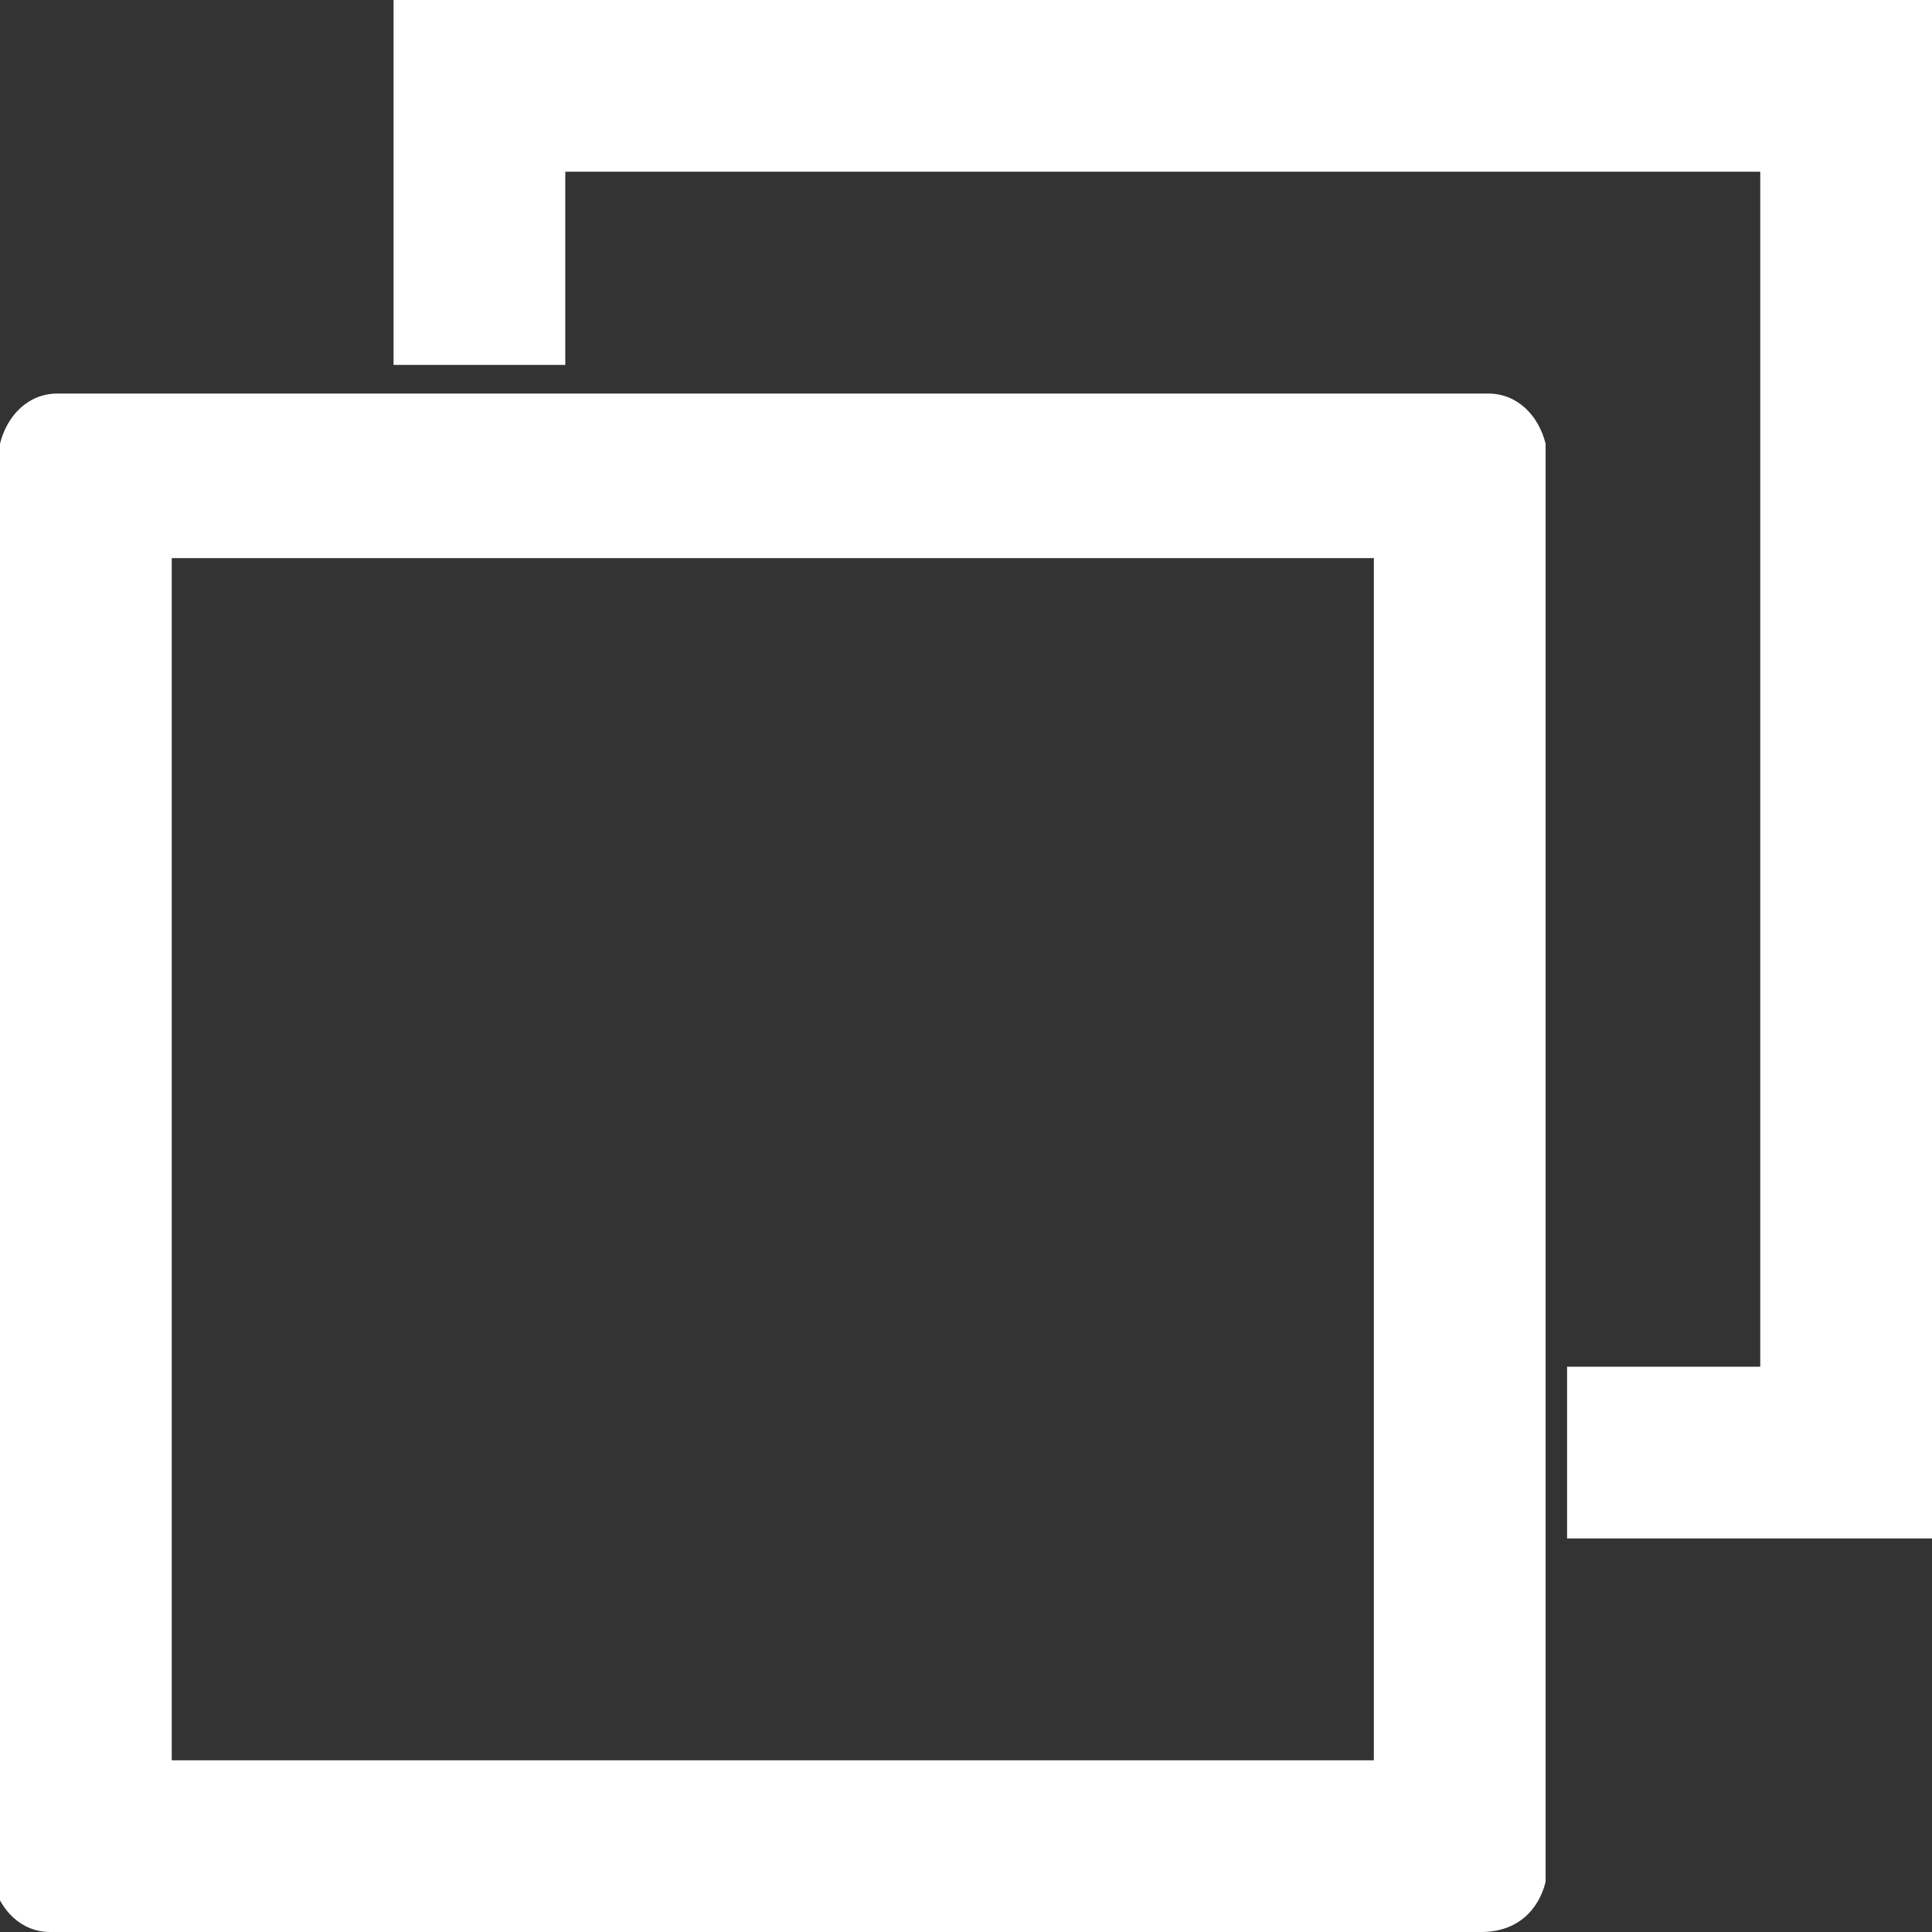 <?xml version="1.0" encoding="utf-8"?>
<!-- Generator: Adobe Illustrator 21.1.0, SVG Export Plug-In . SVG Version: 6.00 Build 0)  -->
<svg version="1.1" id="Layer_1" xmlns="http://www.w3.org/2000/svg" xmlns:xlink="http://www.w3.org/1999/xlink" x="0px" y="0px"
	 viewBox="0 0 27 27" style="enable-background:new 0 0 27 27;" xml:space="preserve">
<rect x="0" y="0" width="27" height="27" fill="#333333" stroke="none"/>
<style type="text/css">
	.st0{fill:#FFFFFF;}
</style>
<path class="st0" d="M20.7,27c0,0-19.9,0-20,0c-0.4,0-0.7-0.3-0.8-0.7L0,6.2c0.1-0.4,0.4-0.7,0.8-0.7c0,0,20,0,20,0
	c0.4,0,0.7,0.3,0.8,0.7l0,20.1C21.5,26.7,21.2,27,20.7,27L20.7,27z M19.2,24.6V7.8H2.4v16.8H19.2z M21.9,21.5v-2.4l2.7,0V2.4H7.9
	v2.7H5.5V0H27v21.5H21.9z"/>
<path id="ic_doc_copy" class="st0" d="M22.4,19.7V21h4.1V0.5H6v4.1h1.4V1.9h17.8v17.8L22.4,19.7L22.4,19.7z M0.5,6.2v20.1
	c0,0.1,0.1,0.2,0.3,0.2h20c0.1,0,0.3-0.1,0.3-0.2V6.2c0-0.1-0.1-0.2-0.3-0.2h-20C0.6,6,0.5,6.1,0.5,6.2z M1.9,7.3h17.8v17.8H1.9V7.3
	L1.9,7.3z"/>
</svg>
